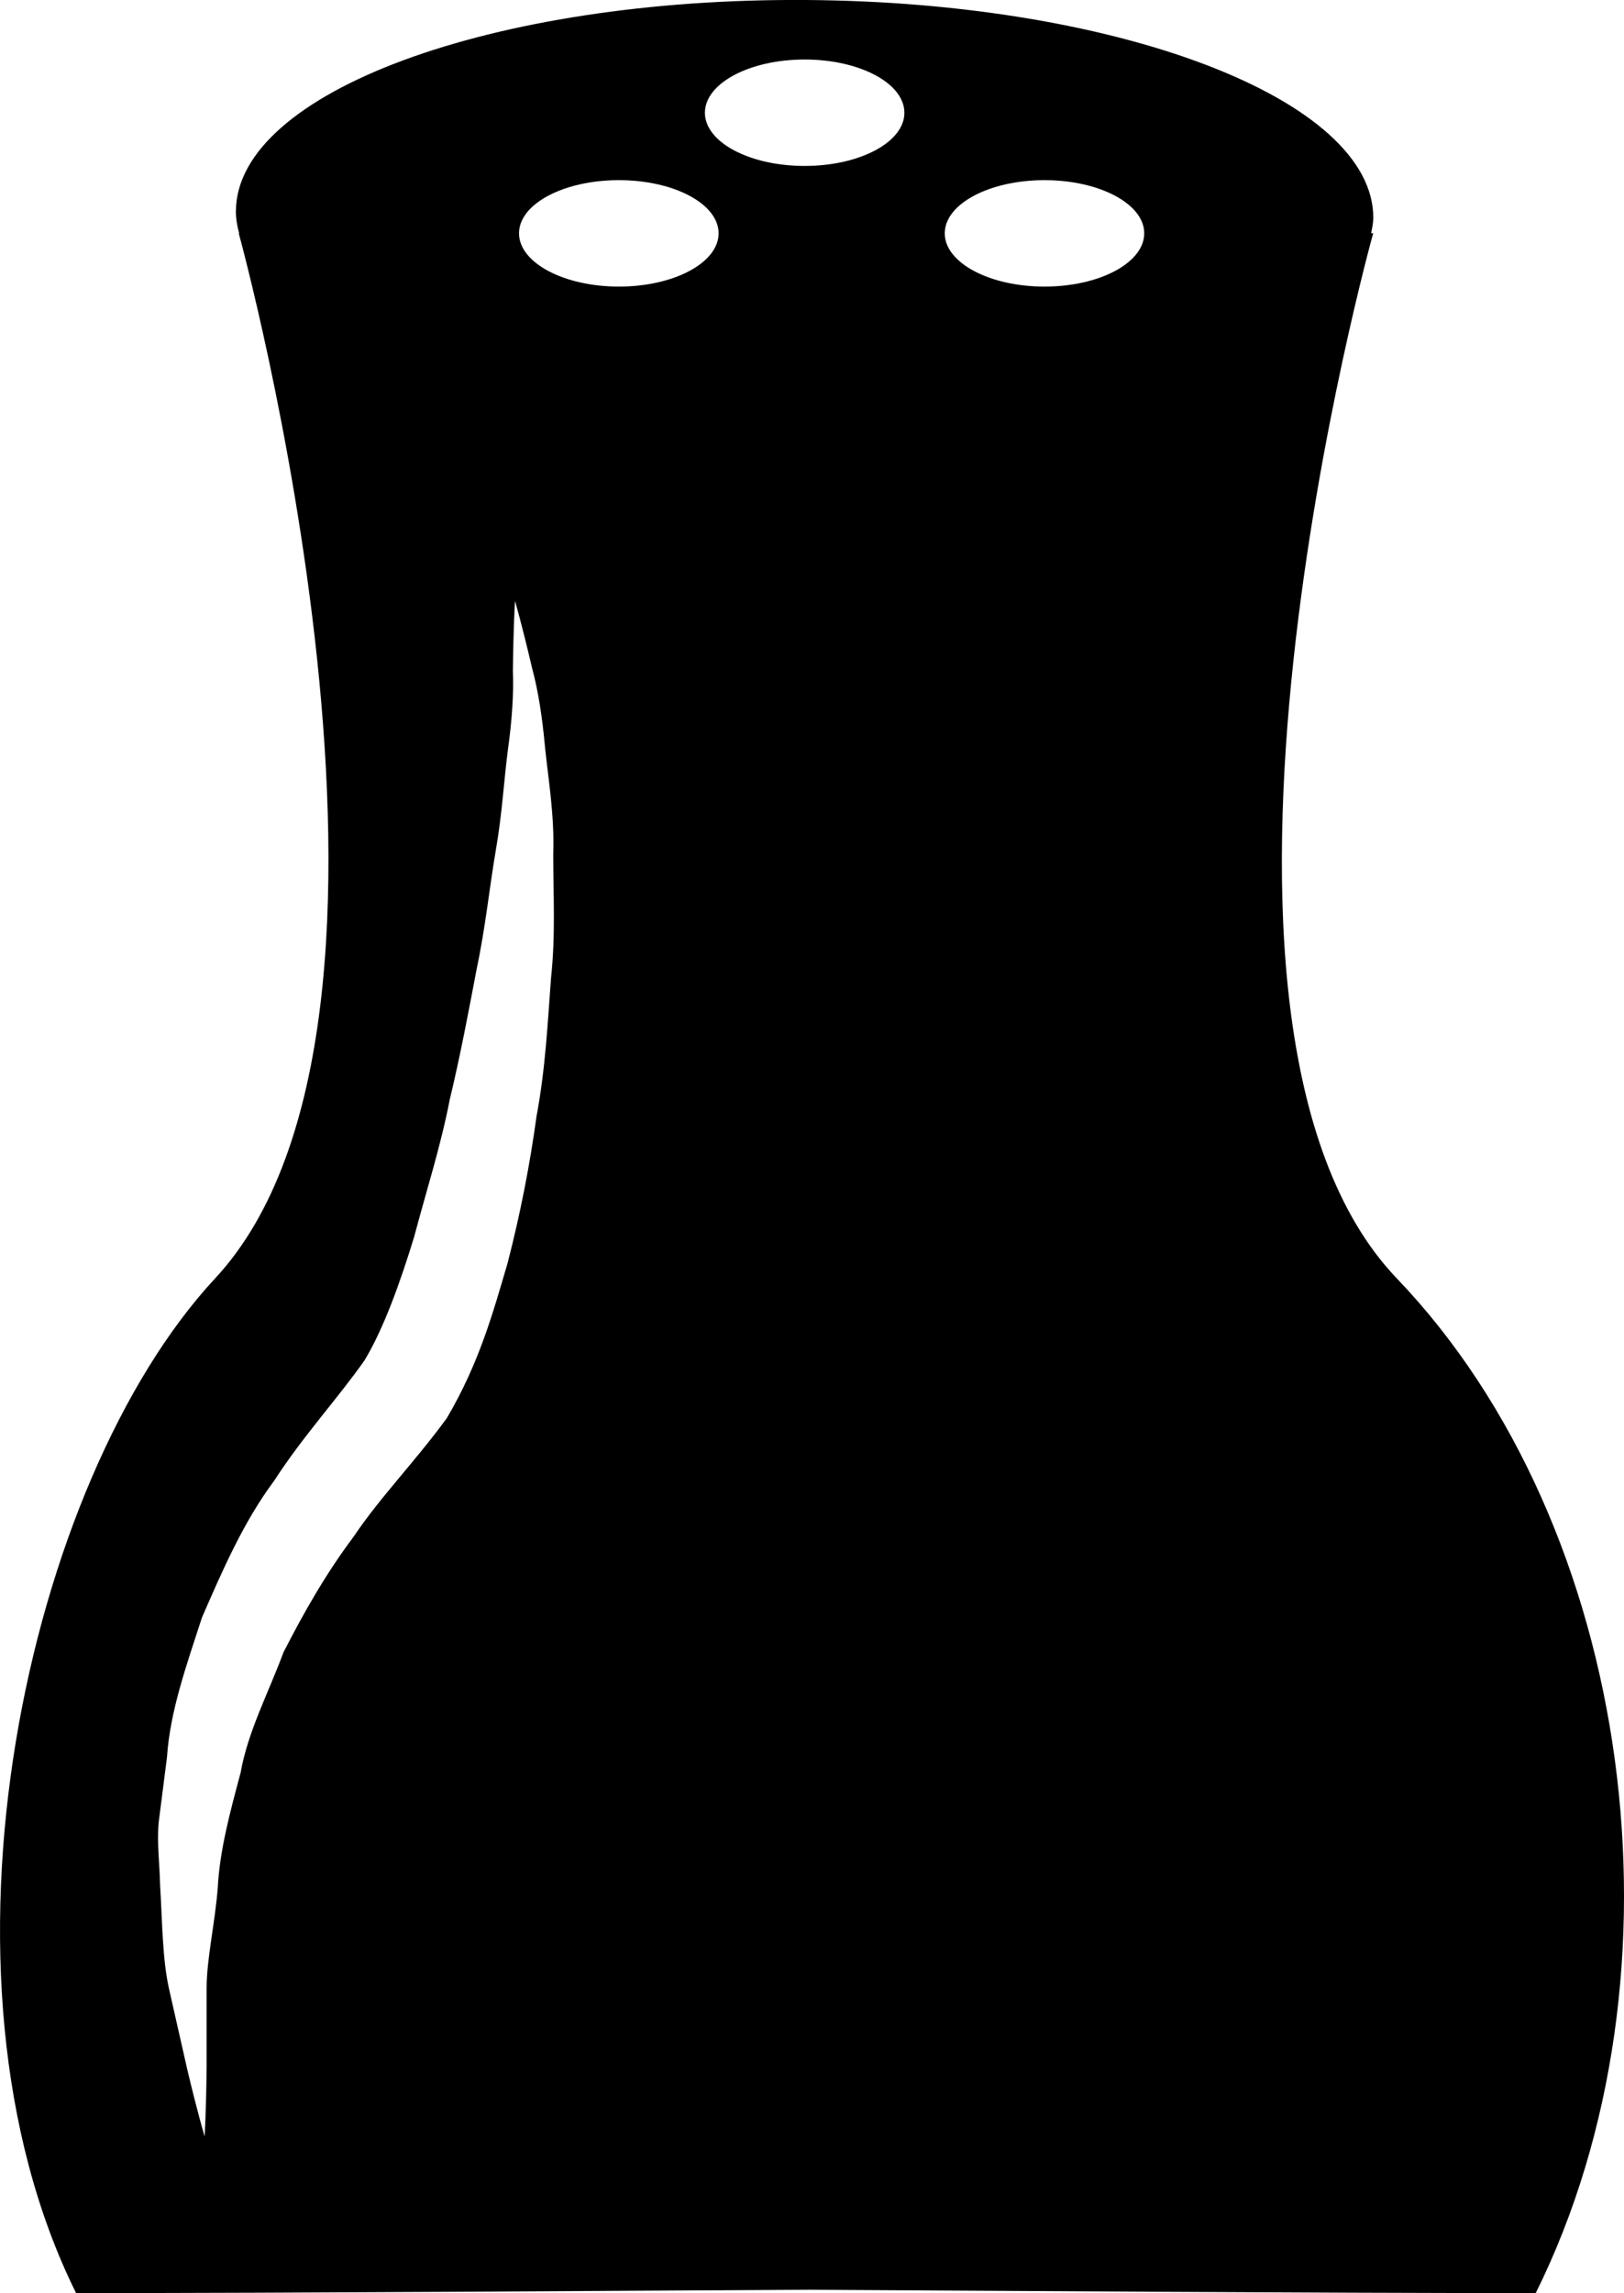 <?xml version="1.0" encoding="iso-8859-1"?>
<!-- Generator: Adobe Illustrator 16.0.0, SVG Export Plug-In . SVG Version: 6.00 Build 0)  -->
<!DOCTYPE svg PUBLIC "-//W3C//DTD SVG 1.1//EN" "http://www.w3.org/Graphics/SVG/1.1/DTD/svg11.dtd">
<svg version="1.1" id="Layer_1" xmlns="http://www.w3.org/2000/svg" xmlns:xlink="http://www.w3.org/1999/xlink" x="0px" y="0px"
	 width="16.136px" height="22.772px" viewBox="0 0 16.136 22.772" style="enable-background:new 0 0 16.136 22.772;"
	 xml:space="preserve">
<path d="M13.88,12.697c-2.427-2.534-0.236-10.381-0.236-10.381h-0.02c0.009-0.05,0.02-0.099,0.021-0.149
	C13.652,0.991,11.128,0.021,8.009,0c-3.12-0.021-5.656,0.917-5.665,2.094C2.343,2.169,2.356,2.243,2.376,2.316H2.372
	c0,0,2.155,7.813-0.236,10.381c-1.863,2.004-2.954,6.904-1.38,10.075c2.258,0,5.265-0.023,7.251-0.033
	c1.987,0.01,4.995,0.033,7.252,0.033C16.833,19.602,16.238,15.158,13.88,12.697z M5.475,9.712c-0.033,0.437-0.055,0.901-0.144,1.373
	c-0.065,0.475-0.16,0.966-0.288,1.46c-0.146,0.496-0.282,0.992-0.604,1.539c-0.319,0.436-0.663,0.785-0.923,1.173
	c-0.279,0.371-0.5,0.762-0.699,1.151c-0.152,0.409-0.355,0.79-0.426,1.195c-0.106,0.395-0.208,0.773-0.227,1.139
	c-0.028,0.361-0.109,0.696-0.111,0.996c0,0.303,0,0.566,0,0.783c-0.004,0.438-0.02,0.695-0.02,0.695s-0.072-0.24-0.174-0.672
	c-0.049-0.218-0.109-0.482-0.178-0.786c-0.069-0.306-0.067-0.661-0.091-1.049c-0.003-0.193-0.032-0.397-0.014-0.608
	c0.027-0.21,0.055-0.428,0.083-0.65c0.03-0.456,0.193-0.912,0.348-1.389c0.199-0.455,0.407-0.942,0.719-1.36
	c0.281-0.436,0.633-0.818,0.896-1.193c0.191-0.316,0.357-0.781,0.493-1.227c0.122-0.46,0.266-0.907,0.353-1.36
	c0.107-0.445,0.189-0.883,0.268-1.299c0.088-0.415,0.127-0.811,0.19-1.178c0.064-0.369,0.081-0.696,0.12-0.997
	C5.088,7.15,5.105,6.883,5.096,6.662c0.005-0.441,0.021-0.695,0.021-0.695S5.188,6.21,5.288,6.64c0.058,0.213,0.1,0.476,0.128,0.788
	c0.032,0.309,0.094,0.67,0.081,1.049C5.496,8.857,5.522,9.277,5.475,9.712z M6.149,2.846c-0.547,0-0.992-0.237-0.992-0.529
	s0.444-0.528,0.992-0.528s0.991,0.236,0.991,0.528S6.697,2.846,6.149,2.846z M7.995,1.648c-0.547,0-0.991-0.236-0.991-0.528
	c0-0.293,0.444-0.529,0.991-0.529S8.986,0.827,8.986,1.12C8.986,1.412,8.542,1.648,7.995,1.648z M10.378,2.846
	c-0.547,0-0.991-0.237-0.991-0.529s0.444-0.528,0.991-0.528s0.991,0.236,0.991,0.528S10.926,2.846,10.378,2.846z"/>
<g>
</g>
<g>
</g>
<g>
</g>
<g>
</g>
<g>
</g>
<g>
</g>
<g>
</g>
<g>
</g>
<g>
</g>
<g>
</g>
<g>
</g>
<g>
</g>
<g>
</g>
<g>
</g>
<g>
</g>
</svg>
